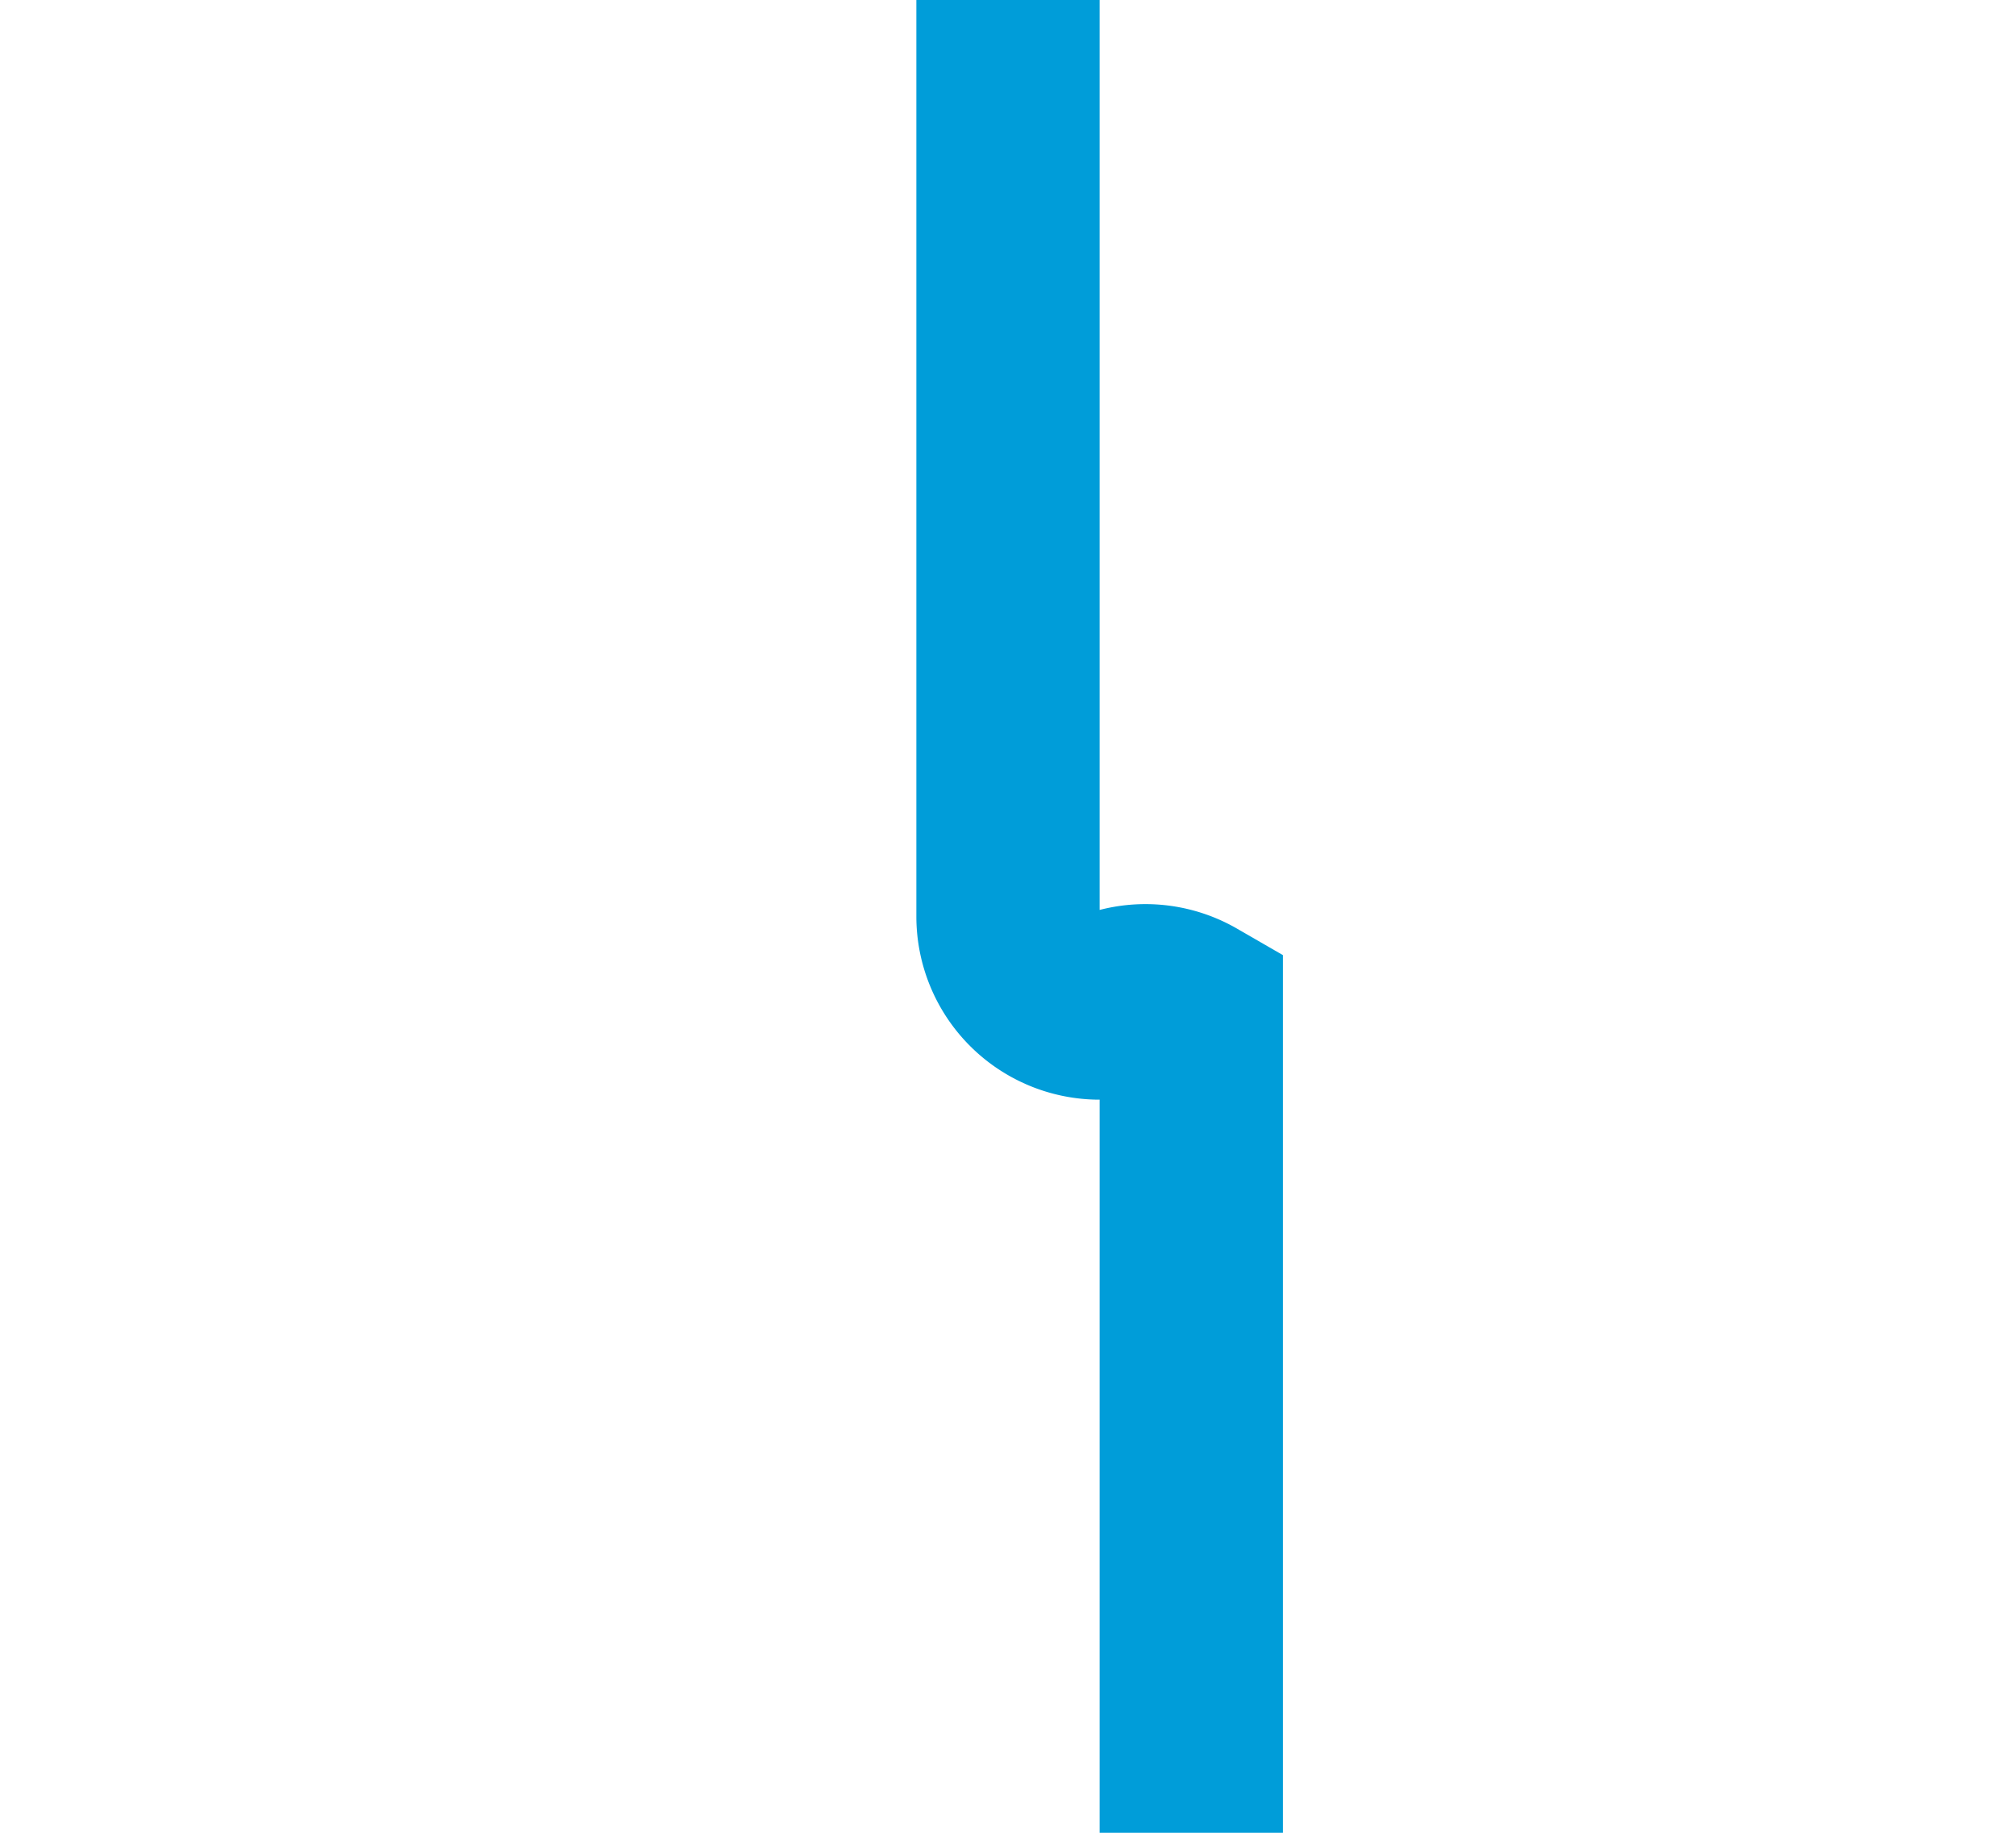 ﻿<?xml version="1.0" encoding="utf-8"?>
<svg version="1.1" xmlns:xlink="http://www.w3.org/1999/xlink" width="11px" height="10px" preserveAspectRatio="xMinYMid meet" viewBox="1907 1237  11 8" xmlns="http://www.w3.org/2000/svg">
  <path d="M 1913.5 1368  L 1913.5 1241.5  A 0.5 0.5 0 0 0 1913 1241.5 A 0.5 0.5 0 0 1 1912.5 1241 L 1912.5 1116  " stroke-width="1" stroke="#009dd9" fill="none" />
  <path d="M 1907.854 1121.054  L 1912.5 1116.407  L 1917.146 1121.054  L 1917.854 1120.346  L 1912.854 1115.346  L 1912.5 1114.993  L 1912.146 1115.346  L 1907.146 1120.346  L 1907.854 1121.054  Z " fill-rule="nonzero" fill="#009dd9" stroke="none" />
</svg>